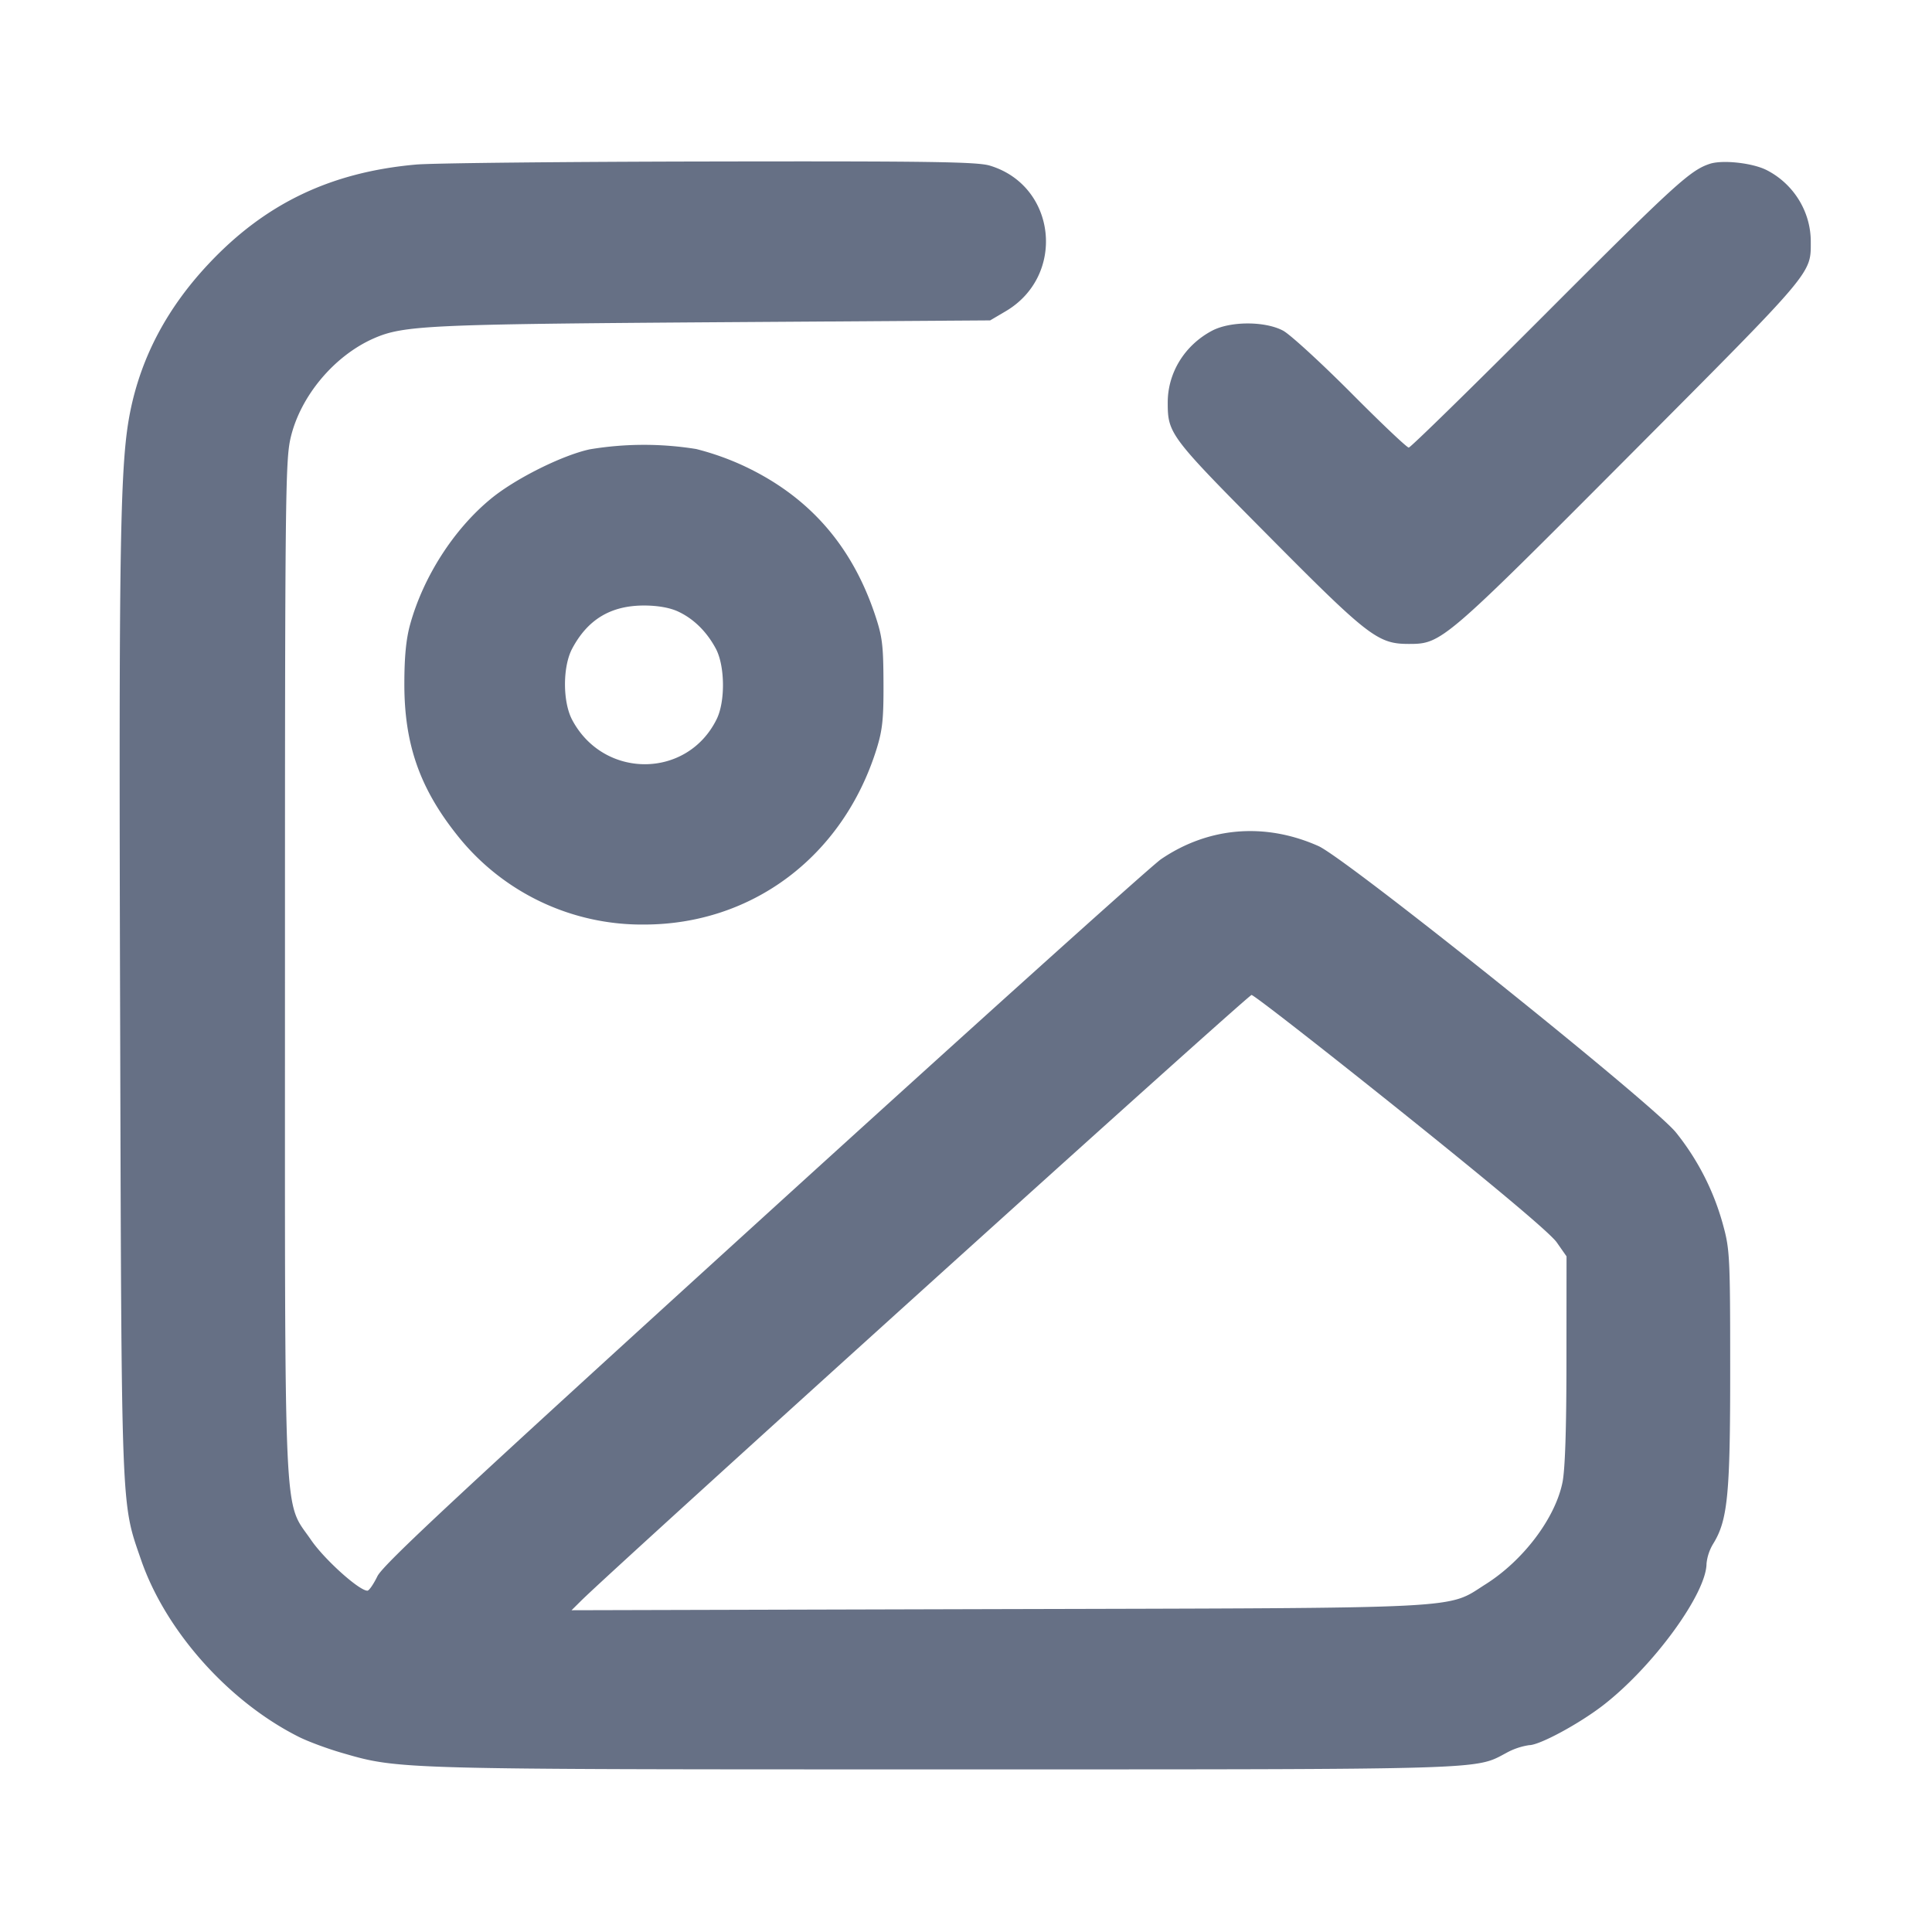 <svg width="24" height="24" fill="none" xmlns="http://www.w3.org/2000/svg"><path d="M5.17 2.044c-1.06.094-1.873.483-2.576 1.231-.513.545-.834 1.148-.973 1.822-.13.637-.146 1.545-.129 7.423.018 6.343.01 6.131.26 6.856.304.882 1.084 1.759 1.956 2.198.114.058.357.148.54.201.71.206.664.205 7.472.205 6.815 0 6.596.006 6.991-.204a.844.844 0 0 1 .285-.097c.13 0 .62-.265.918-.495.621-.48 1.282-1.385 1.285-1.759a.591.591 0 0 1 .083-.248c.181-.293.212-.613.211-2.177 0-1.373-.005-1.479-.087-1.778a3.154 3.154 0 0 0-.589-1.157c-.303-.367-4.088-3.398-4.439-3.555-.665-.296-1.367-.237-1.955.163-.119.081-2.338 2.078-4.932 4.438-3.816 3.472-4.732 4.325-4.803 4.47-.048.098-.103.179-.124.179-.103 0-.535-.389-.7-.63-.347-.508-.324-.011-.324-7.13 0-5.816.005-6.281.07-6.56.12-.517.54-1.019 1.032-1.236.369-.162.676-.176 4.238-.201l3.42-.023.192-.113c.754-.443.633-1.561-.197-1.81-.156-.047-.743-.056-3.471-.051-1.806.003-3.45.02-3.654.038m16.07-.009c-.243.08-.431.251-2.02 1.842-.924.926-1.698 1.683-1.72 1.683-.023 0-.347-.307-.72-.683-.374-.375-.752-.721-.84-.769-.224-.12-.655-.12-.883 0-.34.18-.551.521-.551.892 0 .387.026.422 1.249 1.654 1.244 1.255 1.362 1.345 1.745 1.345.407 0 .428-.018 2.746-2.345C22.543 3.347 22.494 3.405 22.494 3c0-.371-.213-.716-.548-.887-.175-.089-.547-.13-.706-.078M7.325 5.582c-.345.075-.931.368-1.232.618-.46.38-.836.969-.999 1.56-.05.182-.071.403-.071.74 0 .744.191 1.29.653 1.871A2.926 2.926 0 0 0 8 11.485c1.347 0 2.473-.849 2.889-2.18.074-.238.088-.374.086-.825-.002-.479-.015-.576-.111-.86-.29-.853-.82-1.453-1.615-1.828a3.369 3.369 0 0 0-.6-.214 4.085 4.085 0 0 0-1.324.004M8.42 7.595c.196.09.36.252.473.464.113.214.118.654.01.874-.365.744-1.405.748-1.796.008-.118-.224-.118-.658 0-.882.193-.364.48-.537.893-.537.167 0 .317.026.42.073m8.989 6.215c1.176.943 1.852 1.511 1.93 1.624l.121.173-.001 1.287c0 .861-.017 1.365-.05 1.524-.092.445-.487.967-.954 1.262-.493.311-.15.294-6.075.309l-5.28.014.12-.119c.47-.463 8.284-7.524 8.327-7.524.029 0 .867.653 1.862 1.45" fill="#667085" fill-rule="evenodd"/></svg>